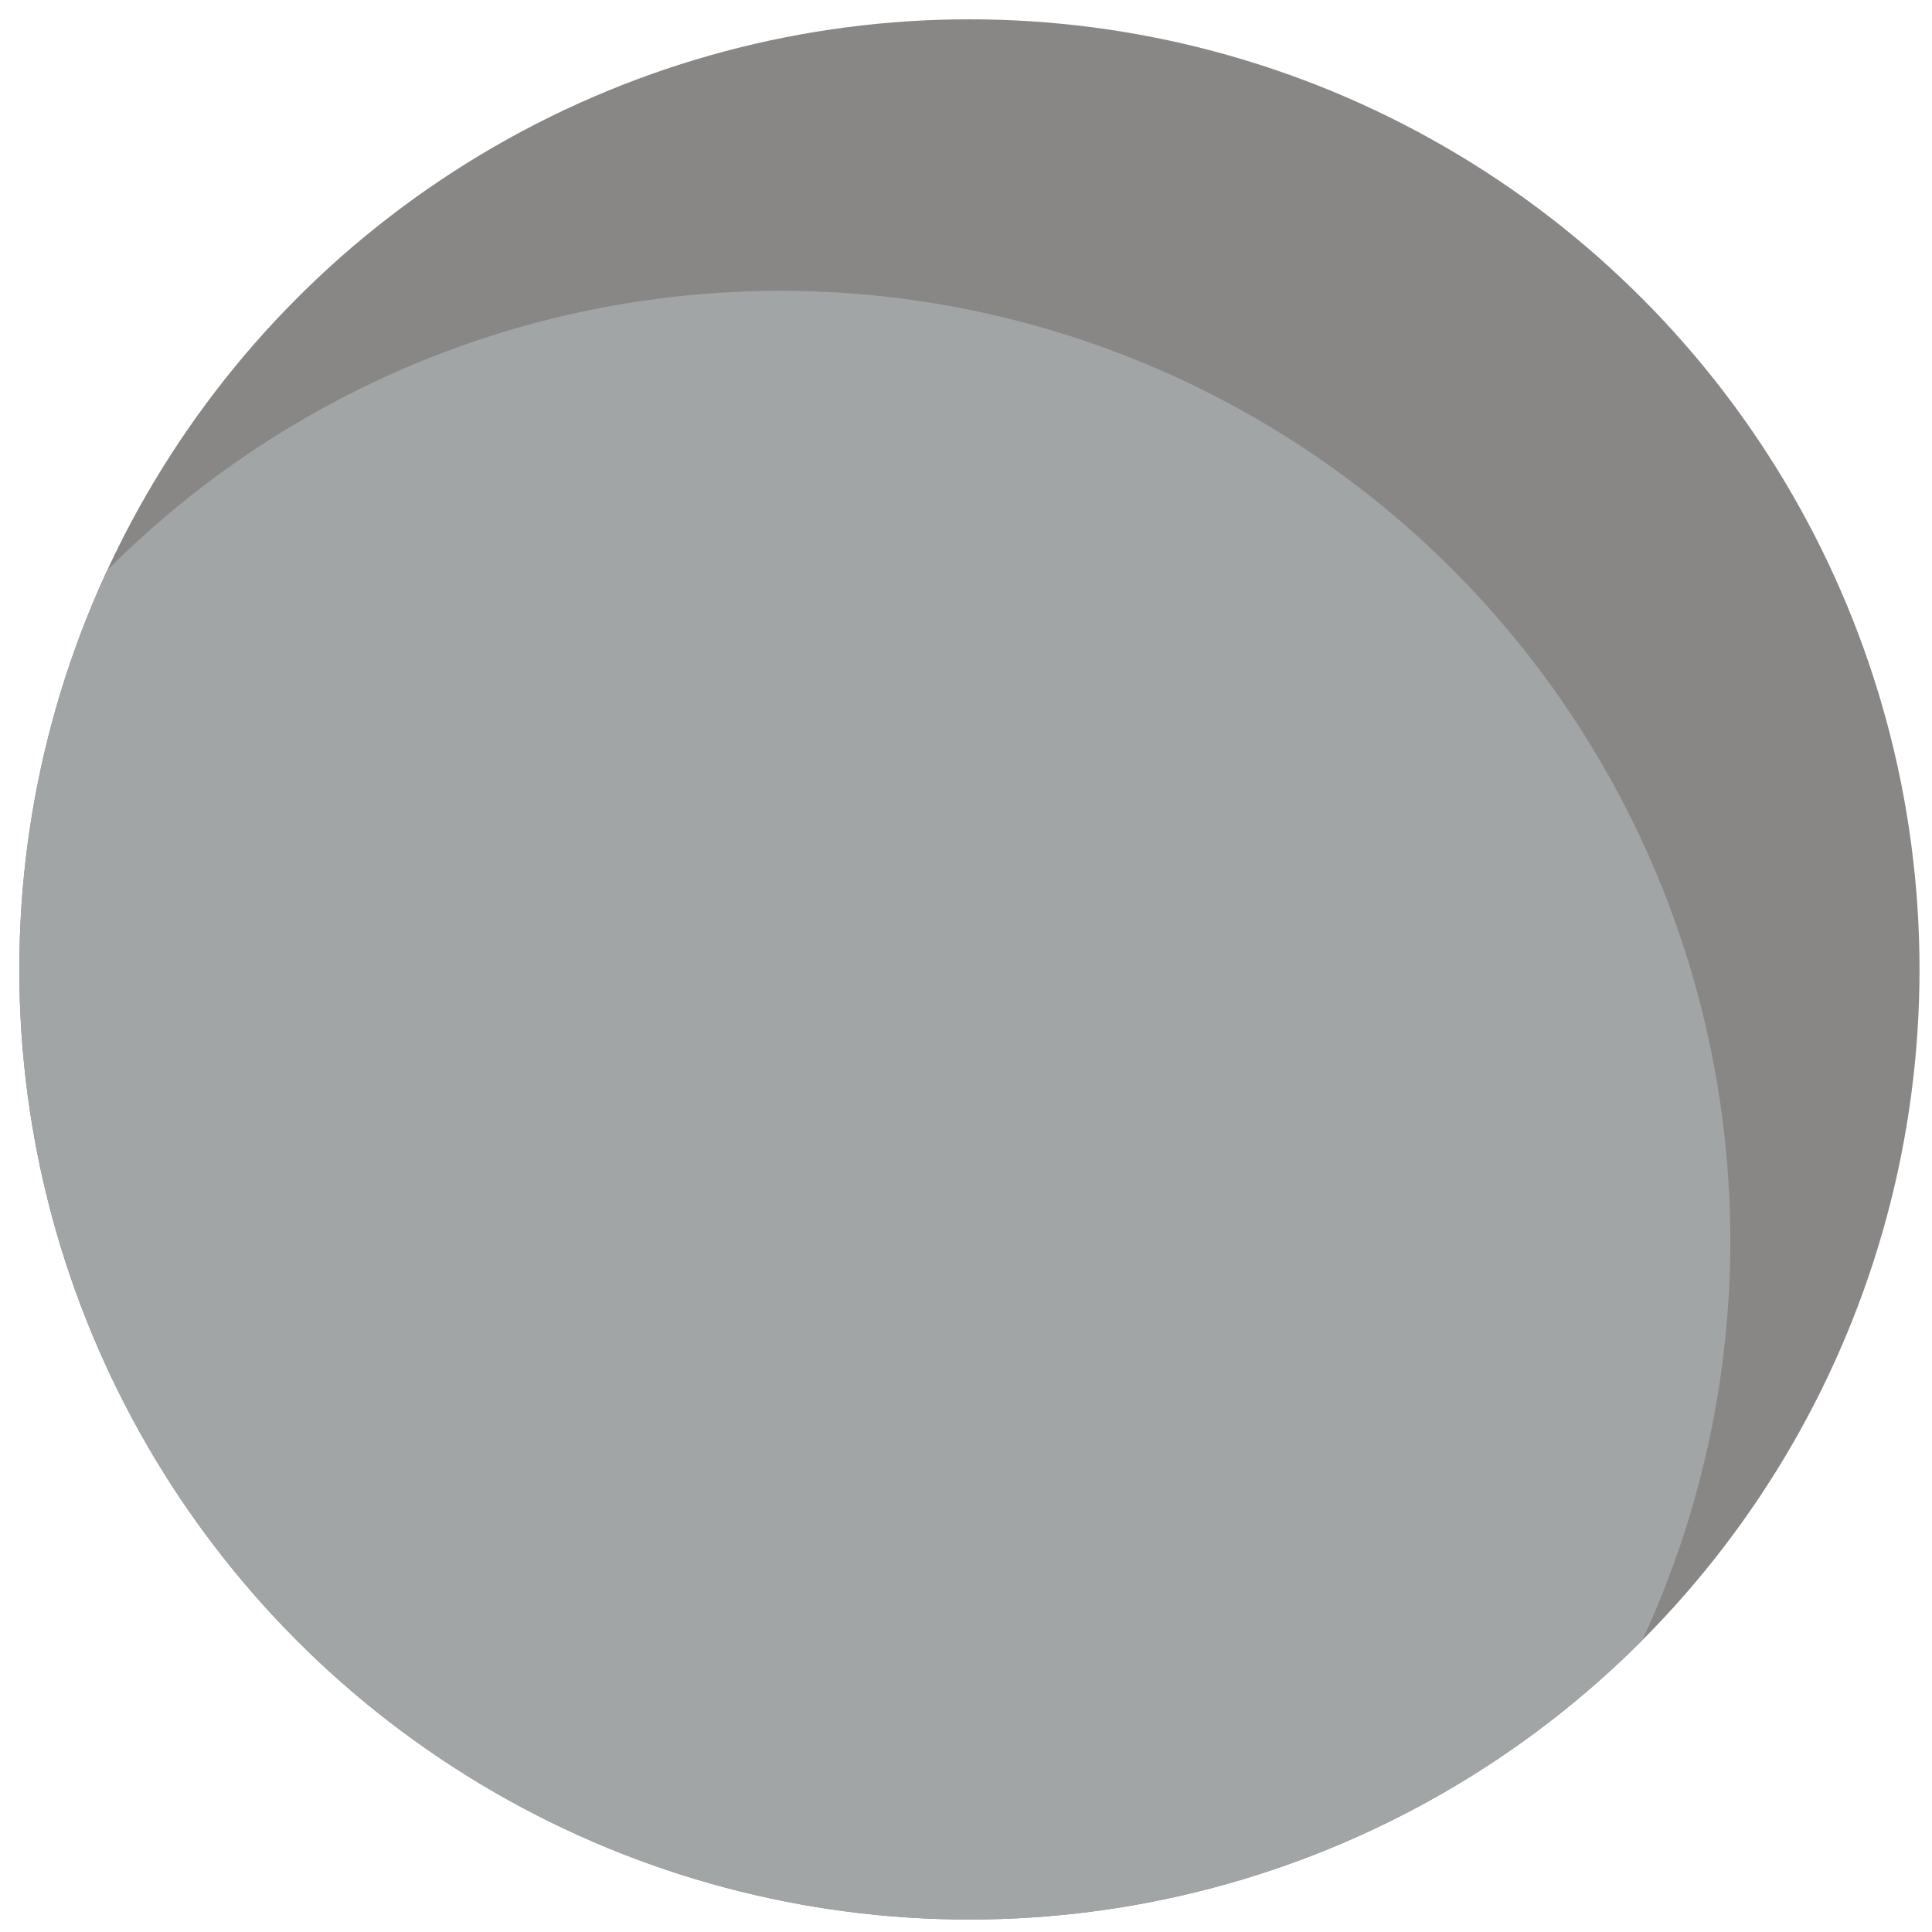 <?xml version="1.0" encoding="utf-8"?>
<!DOCTYPE svg PUBLIC "-//W3C//DTD SVG 1.1//EN" "http://www.w3.org/Graphics/SVG/1.1/DTD/svg11.dtd">
<svg version="1.1" id="Calque_1" xmlns="http://www.w3.org/2000/svg" xmlns:xlink="http://www.w3.org/1999/xlink" x="0px" y="0px"
	 width="100px" height="100px" viewBox="0 0 100 100" enable-background="new 0 0 100 100" xml:space="preserve">
<g>
	<defs>
		<circle id="XMLID_5_" cx="50.177" cy="50.177" r="49.177"/>
	</defs>
	<use xlink:href="#XMLID_5_"  overflow="visible" fill="#898686"/>
	<clipPath id="XMLID_10_">
		<use xlink:href="#XMLID_5_"  overflow="visible"/>
	</clipPath>
	<circle clip-path="url(#XMLID_10_)" fill="#A1A5A5" cx="40.384" cy="64.228" r="49.177"/>
</g>
</svg>
